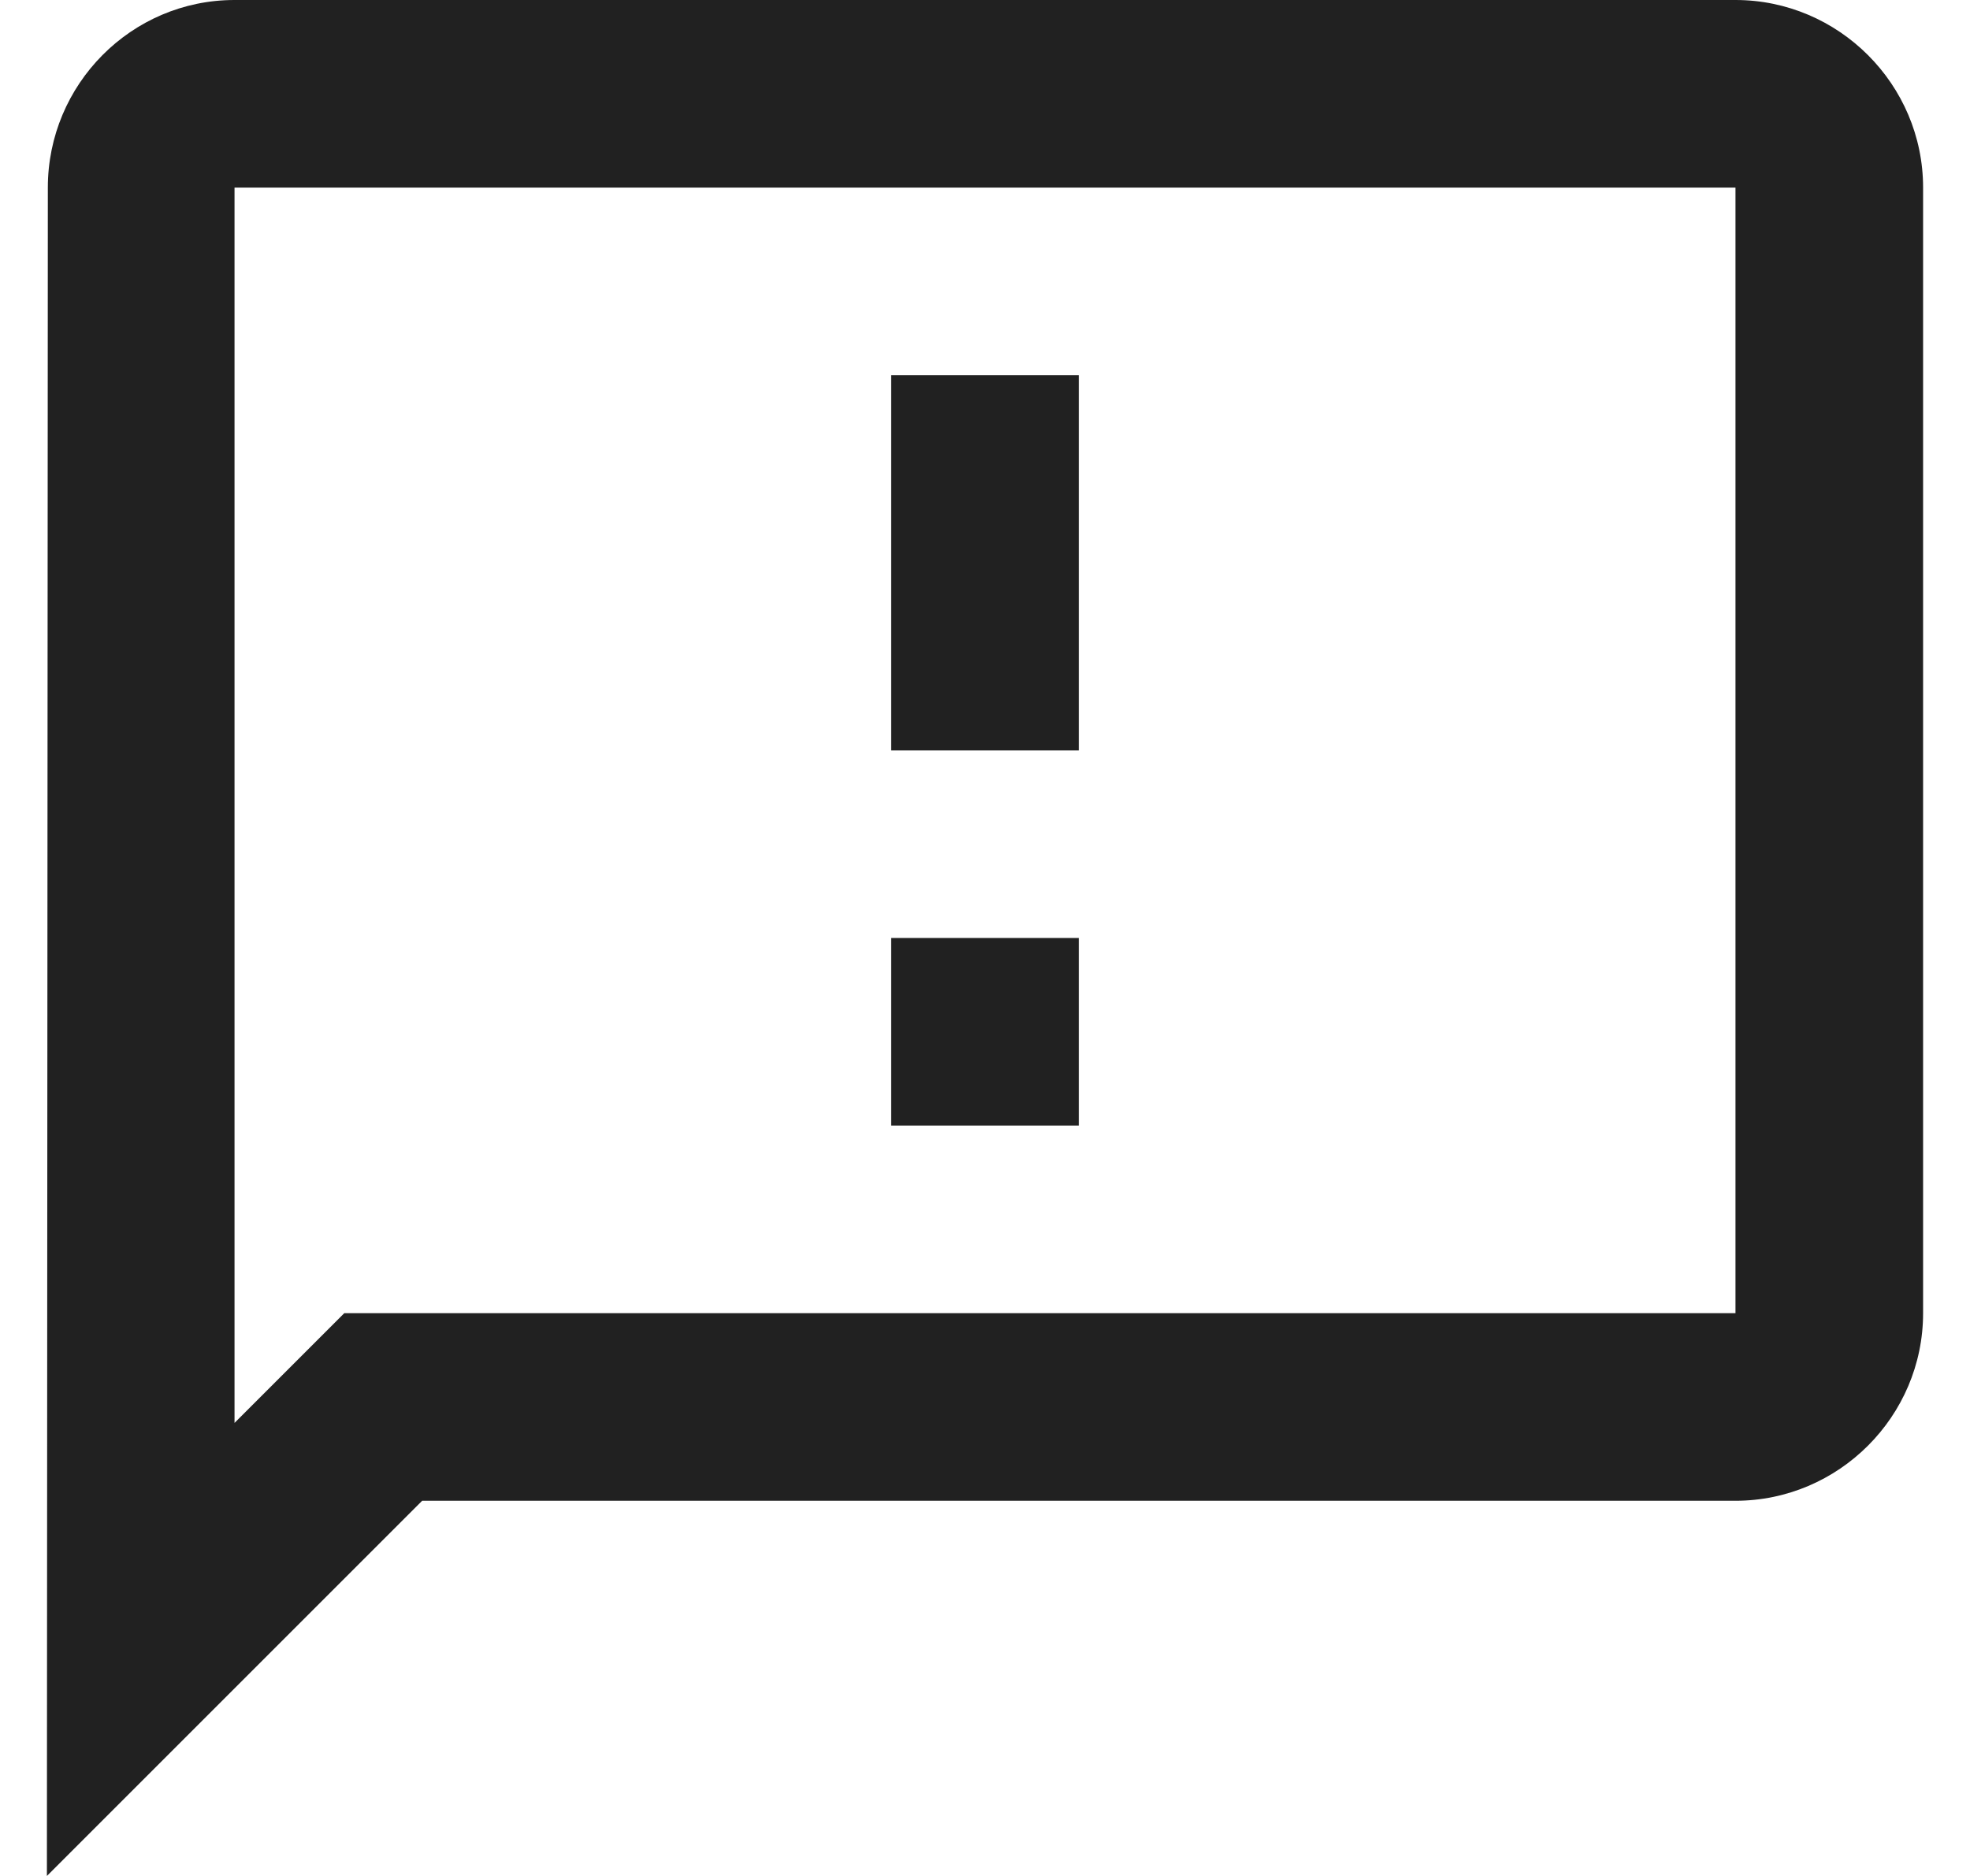 <svg width="21" height="20" viewBox="0 0 21 20" fill="none" xmlns="http://www.w3.org/2000/svg">
<path d="M18.5 0H2.5C1.4 0 0.51 0.9 0.51 2L0.5 20L4.5 16H18.5C19.6 16 20.5 15.1 20.5 14V2C20.5 0.9 19.6 0 18.5 0ZM18.5 14H3.67L3.08 14.59L2.5 15.17V2H18.5V14ZM9.5 10H11.5V12H9.5V10ZM9.5 4H11.5V8H9.5V4Z" fill="#212121"/>
</svg>
